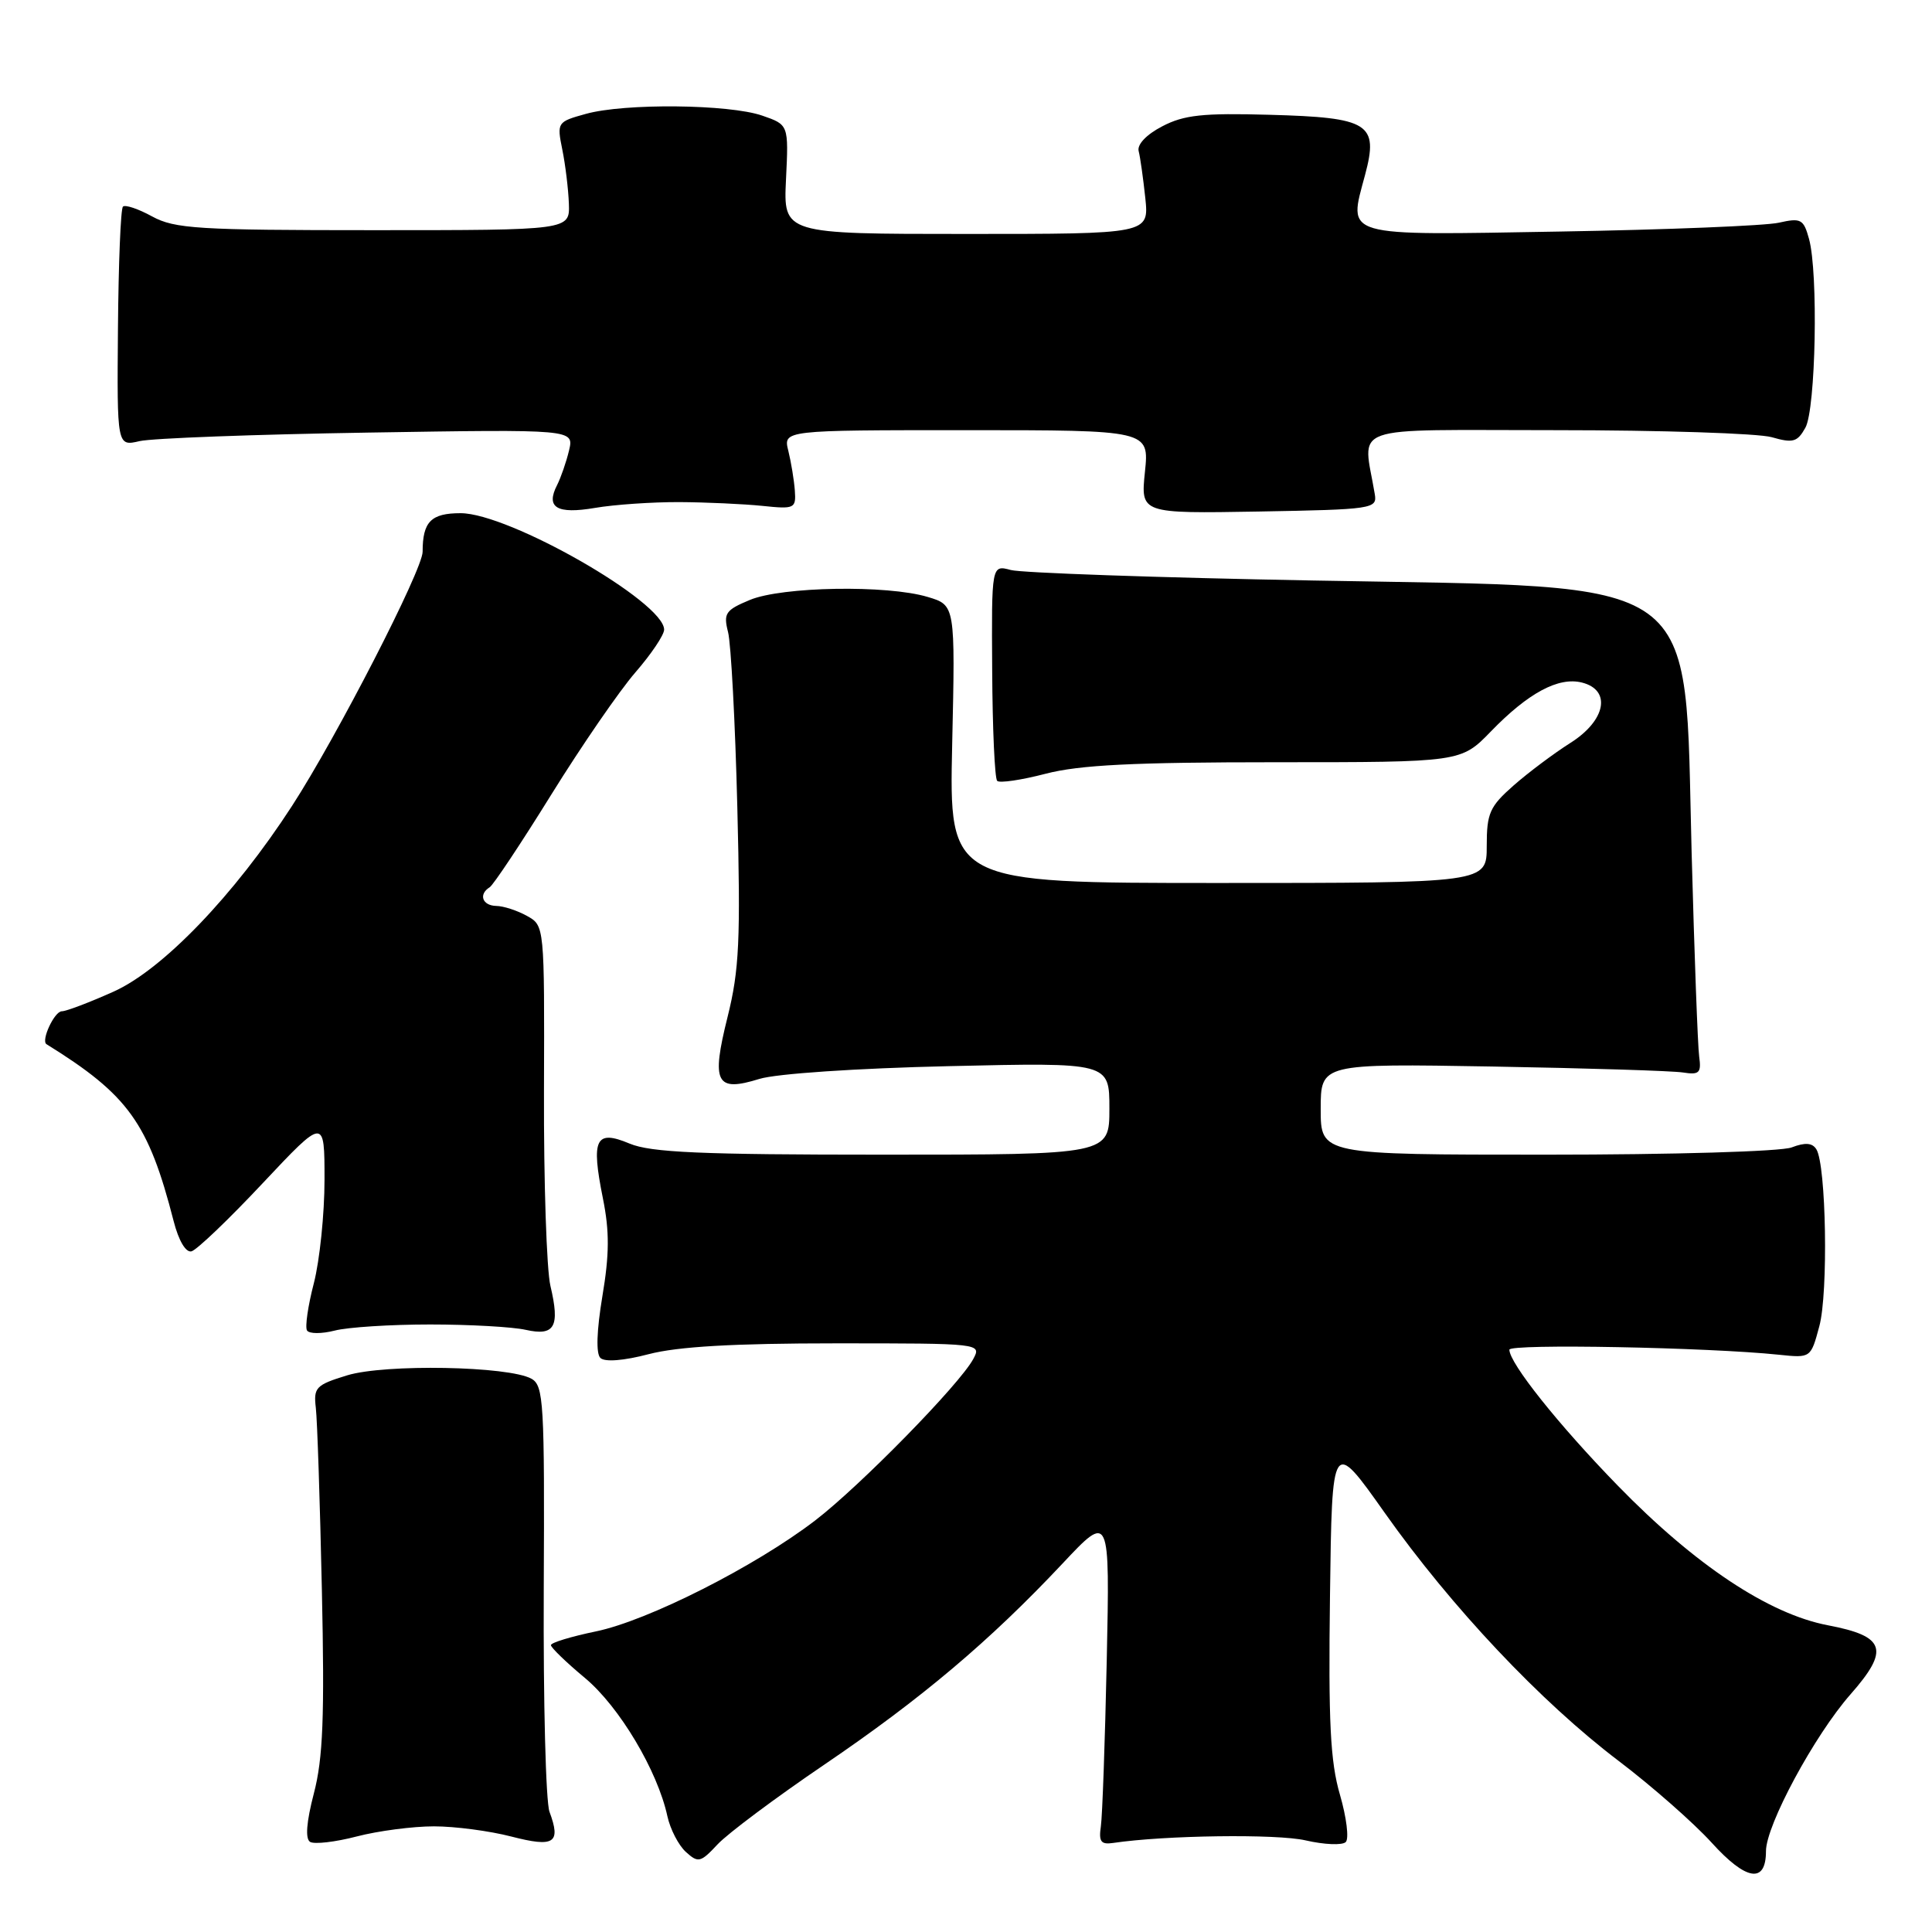<?xml version="1.0" encoding="UTF-8" standalone="no"?>
<!DOCTYPE svg PUBLIC "-//W3C//DTD SVG 1.1//EN" "http://www.w3.org/Graphics/SVG/1.1/DTD/svg11.dtd" >
<svg xmlns="http://www.w3.org/2000/svg" xmlns:xlink="http://www.w3.org/1999/xlink" version="1.1" viewBox="0 0 256 256">
 <g >
 <path fill="currentColor"
d=" M 234.00 245.29 C 234.00 241.85 240.42 229.95 245.20 224.51 C 250.42 218.58 249.84 216.81 242.22 215.36 C 234.38 213.87 224.60 207.37 214.37 196.86 C 206.51 188.79 200.00 180.62 200.00 178.84 C 200.00 178.03 226.36 178.53 235.72 179.51 C 239.94 179.95 239.94 179.95 241.07 175.73 C 242.27 171.31 241.98 154.39 240.68 152.29 C 240.15 151.43 239.20 151.35 237.40 152.04 C 235.98 152.58 221.68 153.00 204.93 153.00 C 175.00 153.00 175.00 153.00 175.00 146.96 C 175.00 140.93 175.00 140.93 197.75 141.32 C 210.26 141.54 221.62 141.89 223.00 142.11 C 225.17 142.45 225.45 142.17 225.15 140.00 C 224.96 138.62 224.51 126.47 224.15 113.00 C 223.16 75.60 226.33 77.89 174.00 76.92 C 153.38 76.54 135.35 75.91 133.94 75.53 C 131.38 74.84 131.38 74.84 131.47 88.86 C 131.51 96.57 131.81 103.15 132.13 103.47 C 132.45 103.79 135.35 103.36 138.57 102.52 C 143.04 101.36 150.20 101.00 169.01 101.00 C 193.59 101.00 193.59 101.00 197.55 96.92 C 202.49 91.82 206.50 89.66 209.61 90.44 C 213.56 91.43 212.79 95.48 208.07 98.45 C 205.91 99.82 202.54 102.34 200.57 104.07 C 197.39 106.87 197.00 107.74 197.00 112.10 C 197.00 117.00 197.00 117.00 161.38 117.00 C 125.76 117.00 125.76 117.00 126.17 98.60 C 126.58 80.19 126.58 80.19 122.93 79.10 C 117.54 77.48 103.60 77.72 99.35 79.50 C 96.13 80.84 95.84 81.27 96.47 83.75 C 96.86 85.26 97.42 95.72 97.70 106.99 C 98.14 124.59 97.96 128.51 96.41 134.74 C 94.22 143.51 94.86 144.75 100.63 142.96 C 102.86 142.27 113.50 141.55 125.75 141.27 C 147.00 140.78 147.00 140.78 147.00 146.89 C 147.00 153.00 147.00 153.00 116.97 153.00 C 92.83 153.00 86.25 152.71 83.42 151.53 C 78.91 149.64 78.30 150.89 79.89 158.80 C 80.77 163.16 80.75 166.21 79.82 171.75 C 79.06 176.31 78.96 179.35 79.55 179.93 C 80.13 180.50 82.61 180.31 85.97 179.43 C 89.80 178.43 97.22 178.00 110.75 178.00 C 130.00 178.00 130.07 178.01 128.96 180.08 C 127.16 183.43 113.97 196.90 108.00 201.48 C 100.06 207.56 85.88 214.74 78.96 216.17 C 75.68 216.85 73.00 217.66 73.00 217.99 C 73.00 218.31 75.03 220.28 77.52 222.35 C 82.08 226.16 87.13 234.64 88.43 240.65 C 88.81 242.38 89.91 244.51 90.88 245.39 C 92.52 246.88 92.83 246.80 95.08 244.39 C 96.41 242.96 102.78 238.20 109.23 233.82 C 122.10 225.08 131.17 217.42 140.78 207.19 C 147.06 200.50 147.06 200.50 146.65 220.00 C 146.42 230.72 146.07 240.62 145.87 242.00 C 145.57 244.03 145.88 244.44 147.50 244.20 C 154.36 243.18 169.19 242.98 173.00 243.86 C 175.47 244.43 177.87 244.53 178.32 244.08 C 178.77 243.63 178.42 240.81 177.55 237.81 C 176.27 233.43 176.01 228.19 176.23 211.46 C 176.50 190.58 176.50 190.58 183.50 200.48 C 192.34 212.98 204.18 225.53 214.49 233.34 C 218.89 236.68 224.43 241.55 226.80 244.16 C 231.38 249.22 234.00 249.63 234.00 245.29 Z  M 57.50 242.00 C 60.29 242.00 64.90 242.61 67.75 243.35 C 73.45 244.82 74.36 244.24 72.81 240.07 C 72.32 238.74 71.98 225.51 72.05 210.67 C 72.17 185.82 72.04 183.60 70.42 182.69 C 67.41 181.01 51.01 180.71 46.00 182.24 C 41.85 183.51 41.53 183.85 41.85 186.56 C 42.04 188.18 42.40 199.02 42.65 210.66 C 43.02 227.49 42.80 233.01 41.59 237.63 C 40.60 241.43 40.43 243.65 41.09 244.06 C 41.65 244.40 44.43 244.08 47.27 243.34 C 50.11 242.60 54.71 242.00 57.50 242.00 Z  M 57.00 175.50 C 62.23 175.50 67.92 175.82 69.66 176.21 C 73.51 177.07 74.22 175.81 72.93 170.37 C 72.43 168.24 72.04 156.63 72.08 144.57 C 72.15 122.65 72.15 122.65 69.82 121.36 C 68.55 120.65 66.71 120.05 65.75 120.04 C 63.91 120.00 63.38 118.50 64.88 117.57 C 65.36 117.28 69.05 111.74 73.06 105.27 C 77.08 98.79 82.09 91.52 84.18 89.11 C 86.28 86.69 88.00 84.14 88.00 83.43 C 88.00 79.76 67.45 68.00 61.03 68.00 C 57.11 68.00 56.00 69.13 56.00 73.11 C 56.00 75.50 44.63 97.63 38.70 106.78 C 31.03 118.62 21.56 128.48 15.04 131.40 C 11.85 132.83 8.77 134.00 8.19 134.00 C 7.21 134.00 5.40 137.89 6.16 138.36 C 17.01 145.09 19.67 148.79 23.01 161.81 C 23.67 164.39 24.62 166.00 25.37 165.81 C 26.06 165.64 30.31 161.58 34.81 156.78 C 43.00 148.07 43.00 148.07 43.00 156.32 C 43.00 160.85 42.36 167.02 41.59 170.02 C 40.81 173.01 40.40 175.84 40.68 176.29 C 40.96 176.75 42.61 176.75 44.35 176.31 C 46.08 175.86 51.77 175.50 57.00 175.50 Z  M 90.00 66.53 C 93.58 66.55 98.53 66.78 101.00 67.03 C 105.29 67.48 105.49 67.38 105.32 65.00 C 105.22 63.62 104.83 61.26 104.46 59.75 C 103.77 57.00 103.77 57.00 128.02 57.00 C 152.28 57.00 152.28 57.00 151.71 62.53 C 151.14 68.05 151.14 68.05 166.82 67.78 C 181.87 67.51 182.49 67.42 182.17 65.50 C 180.61 56.08 178.03 57.00 206.15 57.00 C 220.10 57.00 232.97 57.42 234.76 57.93 C 237.58 58.74 238.16 58.58 239.22 56.68 C 240.60 54.21 240.95 36.12 239.70 31.64 C 238.98 29.03 238.63 28.85 235.70 29.51 C 233.94 29.91 220.91 30.44 206.74 30.68 C 177.54 31.18 178.65 31.51 180.88 23.17 C 182.70 16.36 181.43 15.57 168.22 15.21 C 159.39 14.96 156.88 15.23 154.00 16.74 C 151.90 17.83 150.65 19.15 150.88 20.03 C 151.09 20.84 151.48 23.64 151.76 26.25 C 152.25 31.00 152.25 31.00 128.03 31.00 C 103.80 31.00 103.80 31.00 104.15 23.76 C 104.50 16.53 104.50 16.53 101.00 15.32 C 96.60 13.80 82.75 13.66 77.63 15.09 C 73.83 16.14 73.78 16.22 74.51 19.83 C 74.92 21.85 75.31 25.07 75.38 27.00 C 75.50 30.50 75.50 30.50 49.50 30.50 C 26.23 30.50 23.15 30.31 20.16 28.68 C 18.32 27.67 16.58 27.09 16.29 27.38 C 15.99 27.67 15.70 34.94 15.63 43.53 C 15.50 59.15 15.50 59.15 18.50 58.45 C 20.15 58.07 33.78 57.56 48.78 57.32 C 76.07 56.88 76.07 56.88 75.40 59.69 C 75.03 61.24 74.31 63.30 73.82 64.27 C 72.28 67.26 73.78 68.16 78.84 67.30 C 81.40 66.86 86.42 66.52 90.00 66.53 Z "/>
</g>
</svg>